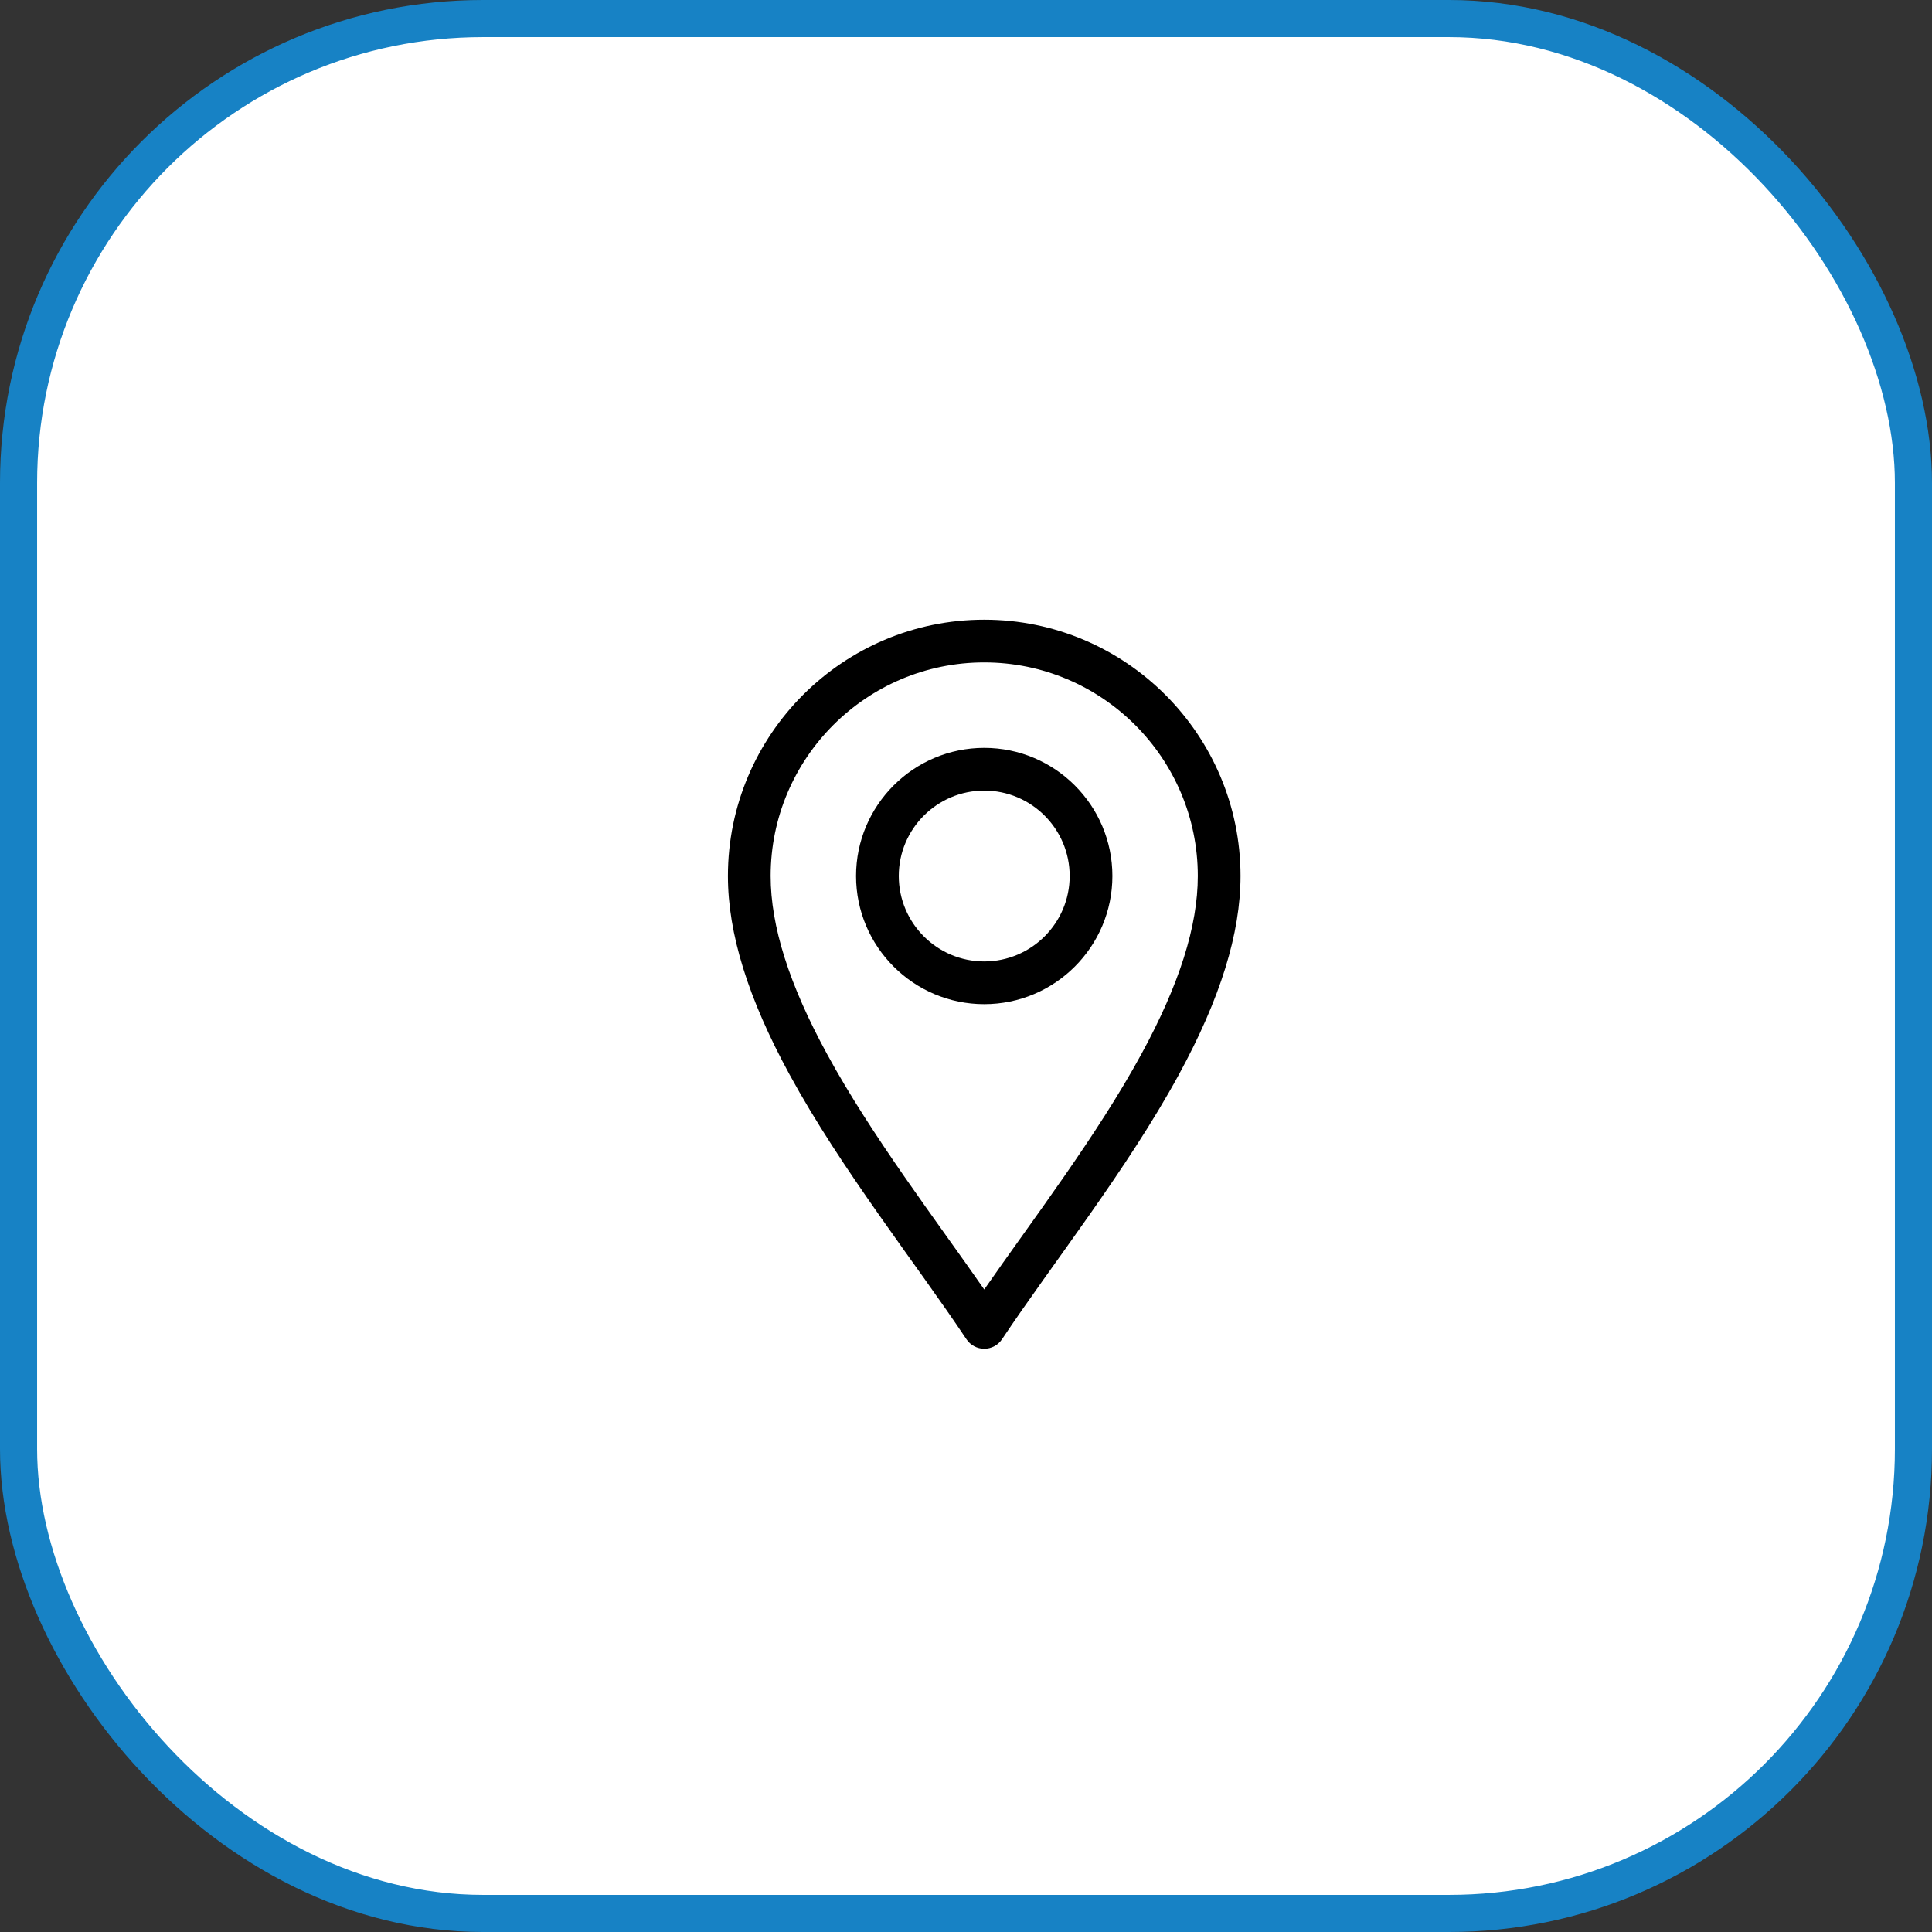 <svg width="53" height="53" viewBox="0 0 53 53" fill="none" xmlns="http://www.w3.org/2000/svg">
<rect x="0" y="0" width="53" height="53" fill="#333333" stroke="none"/>
<rect x="0.509" y="0.509" width="51.982" height="51.982" rx="12.741" fill="white" stroke="#1782C5" stroke-width="1.018"/>
<path d="M26.512 36.739C26.621 36.902 26.804 37 27 37C27.196 37 27.379 36.902 27.488 36.739C28.874 34.659 30.917 32.09 32.34 29.478C33.478 27.389 34.031 25.607 34.031 24.031C34.031 20.154 30.877 17 27 17C23.123 17 19.969 20.154 19.969 24.031C19.969 25.607 20.522 27.389 21.66 29.478C23.082 32.088 25.129 34.663 26.512 36.739ZM27 18.172C30.231 18.172 32.859 20.8 32.859 24.031C32.859 25.406 32.353 27.005 31.311 28.917C30.084 31.169 28.333 33.453 27 35.374C25.667 33.454 23.916 31.169 22.689 28.917C21.647 27.005 21.141 25.406 21.141 24.031C21.141 20.8 23.769 18.172 27 18.172Z" fill="black"/>
<path d="M27 27.547C28.939 27.547 30.516 25.97 30.516 24.031C30.516 22.093 28.939 20.516 27 20.516C25.061 20.516 23.484 22.093 23.484 24.031C23.484 25.97 25.061 27.547 27 27.547ZM27 21.688C28.292 21.688 29.344 22.739 29.344 24.031C29.344 25.324 28.292 26.375 27 26.375C25.708 26.375 24.656 25.324 24.656 24.031C24.656 22.739 25.708 21.688 27 21.688Z" fill="black"/>
</svg>
